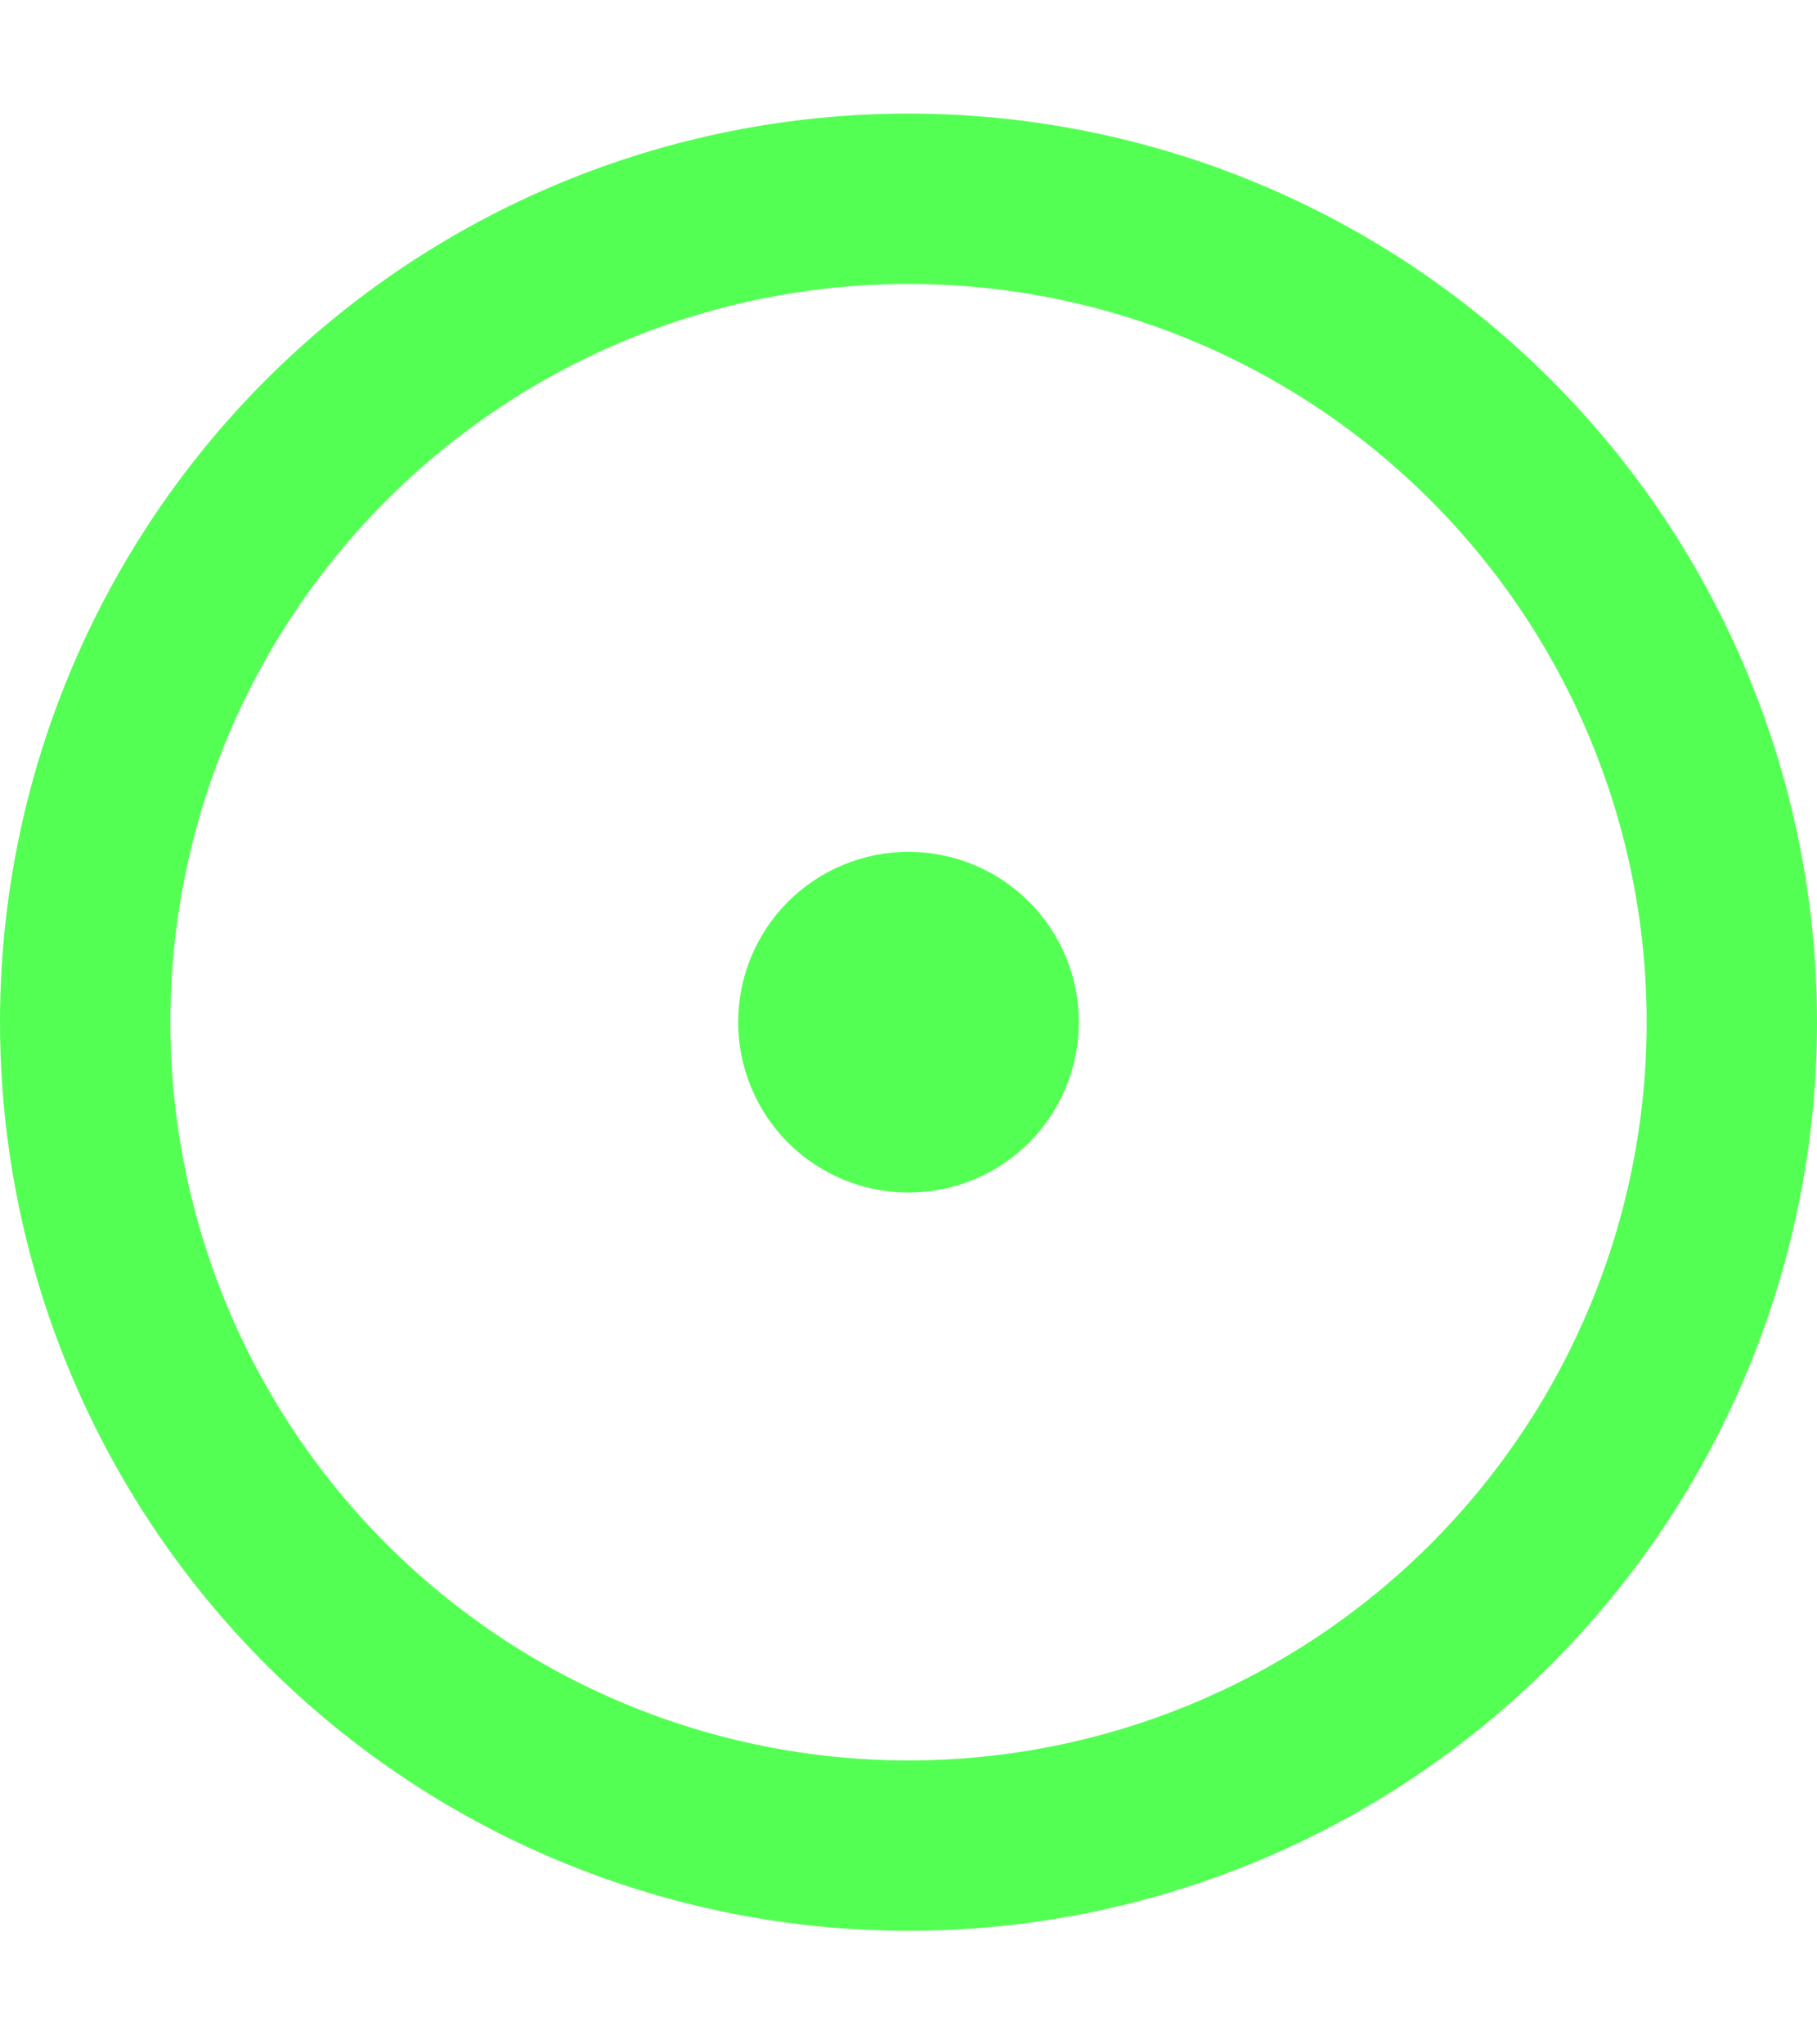 <svg width="16" height="18" viewBox="0 0 16 18" fill="none" xmlns="http://www.w3.org/2000/svg">
<g clip-path="url(#clip0_518_6171)">
<path d="M8 10.5C8.398 10.5 8.779 10.342 9.061 10.061C9.342 9.779 9.5 9.398 9.5 9C9.5 8.602 9.342 8.221 9.061 7.939C8.779 7.658 8.398 7.5 8 7.5C7.602 7.5 7.221 7.658 6.939 7.939C6.658 8.221 6.5 8.602 6.5 9C6.5 9.398 6.658 9.779 6.939 10.061C7.221 10.342 7.602 10.5 8 10.5Z" fill="#54FF54"/>
<path d="M8 1C10.122 1 12.157 1.843 13.657 3.343C15.157 4.843 16 6.878 16 9C16 11.122 15.157 13.157 13.657 14.657C12.157 16.157 10.122 17 8 17C5.878 17 3.843 16.157 2.343 14.657C0.843 13.157 0 11.122 0 9C0 6.878 0.843 4.843 2.343 3.343C3.843 1.843 5.878 1 8 1ZM1.5 9C1.5 10.724 2.185 12.377 3.404 13.596C4.623 14.815 6.276 15.5 8 15.5C9.724 15.5 11.377 14.815 12.596 13.596C13.815 12.377 14.5 10.724 14.5 9C14.5 7.276 13.815 5.623 12.596 4.404C11.377 3.185 9.724 2.5 8 2.5C6.276 2.5 4.623 3.185 3.404 4.404C2.185 5.623 1.5 7.276 1.5 9Z" fill="#54FF54"/>
</g>
<defs>
<clipPath id="clip0_518_6171">
<rect width="16" height="16" fill="white" transform="translate(0 1)"/>
</clipPath>
</defs>
</svg>
